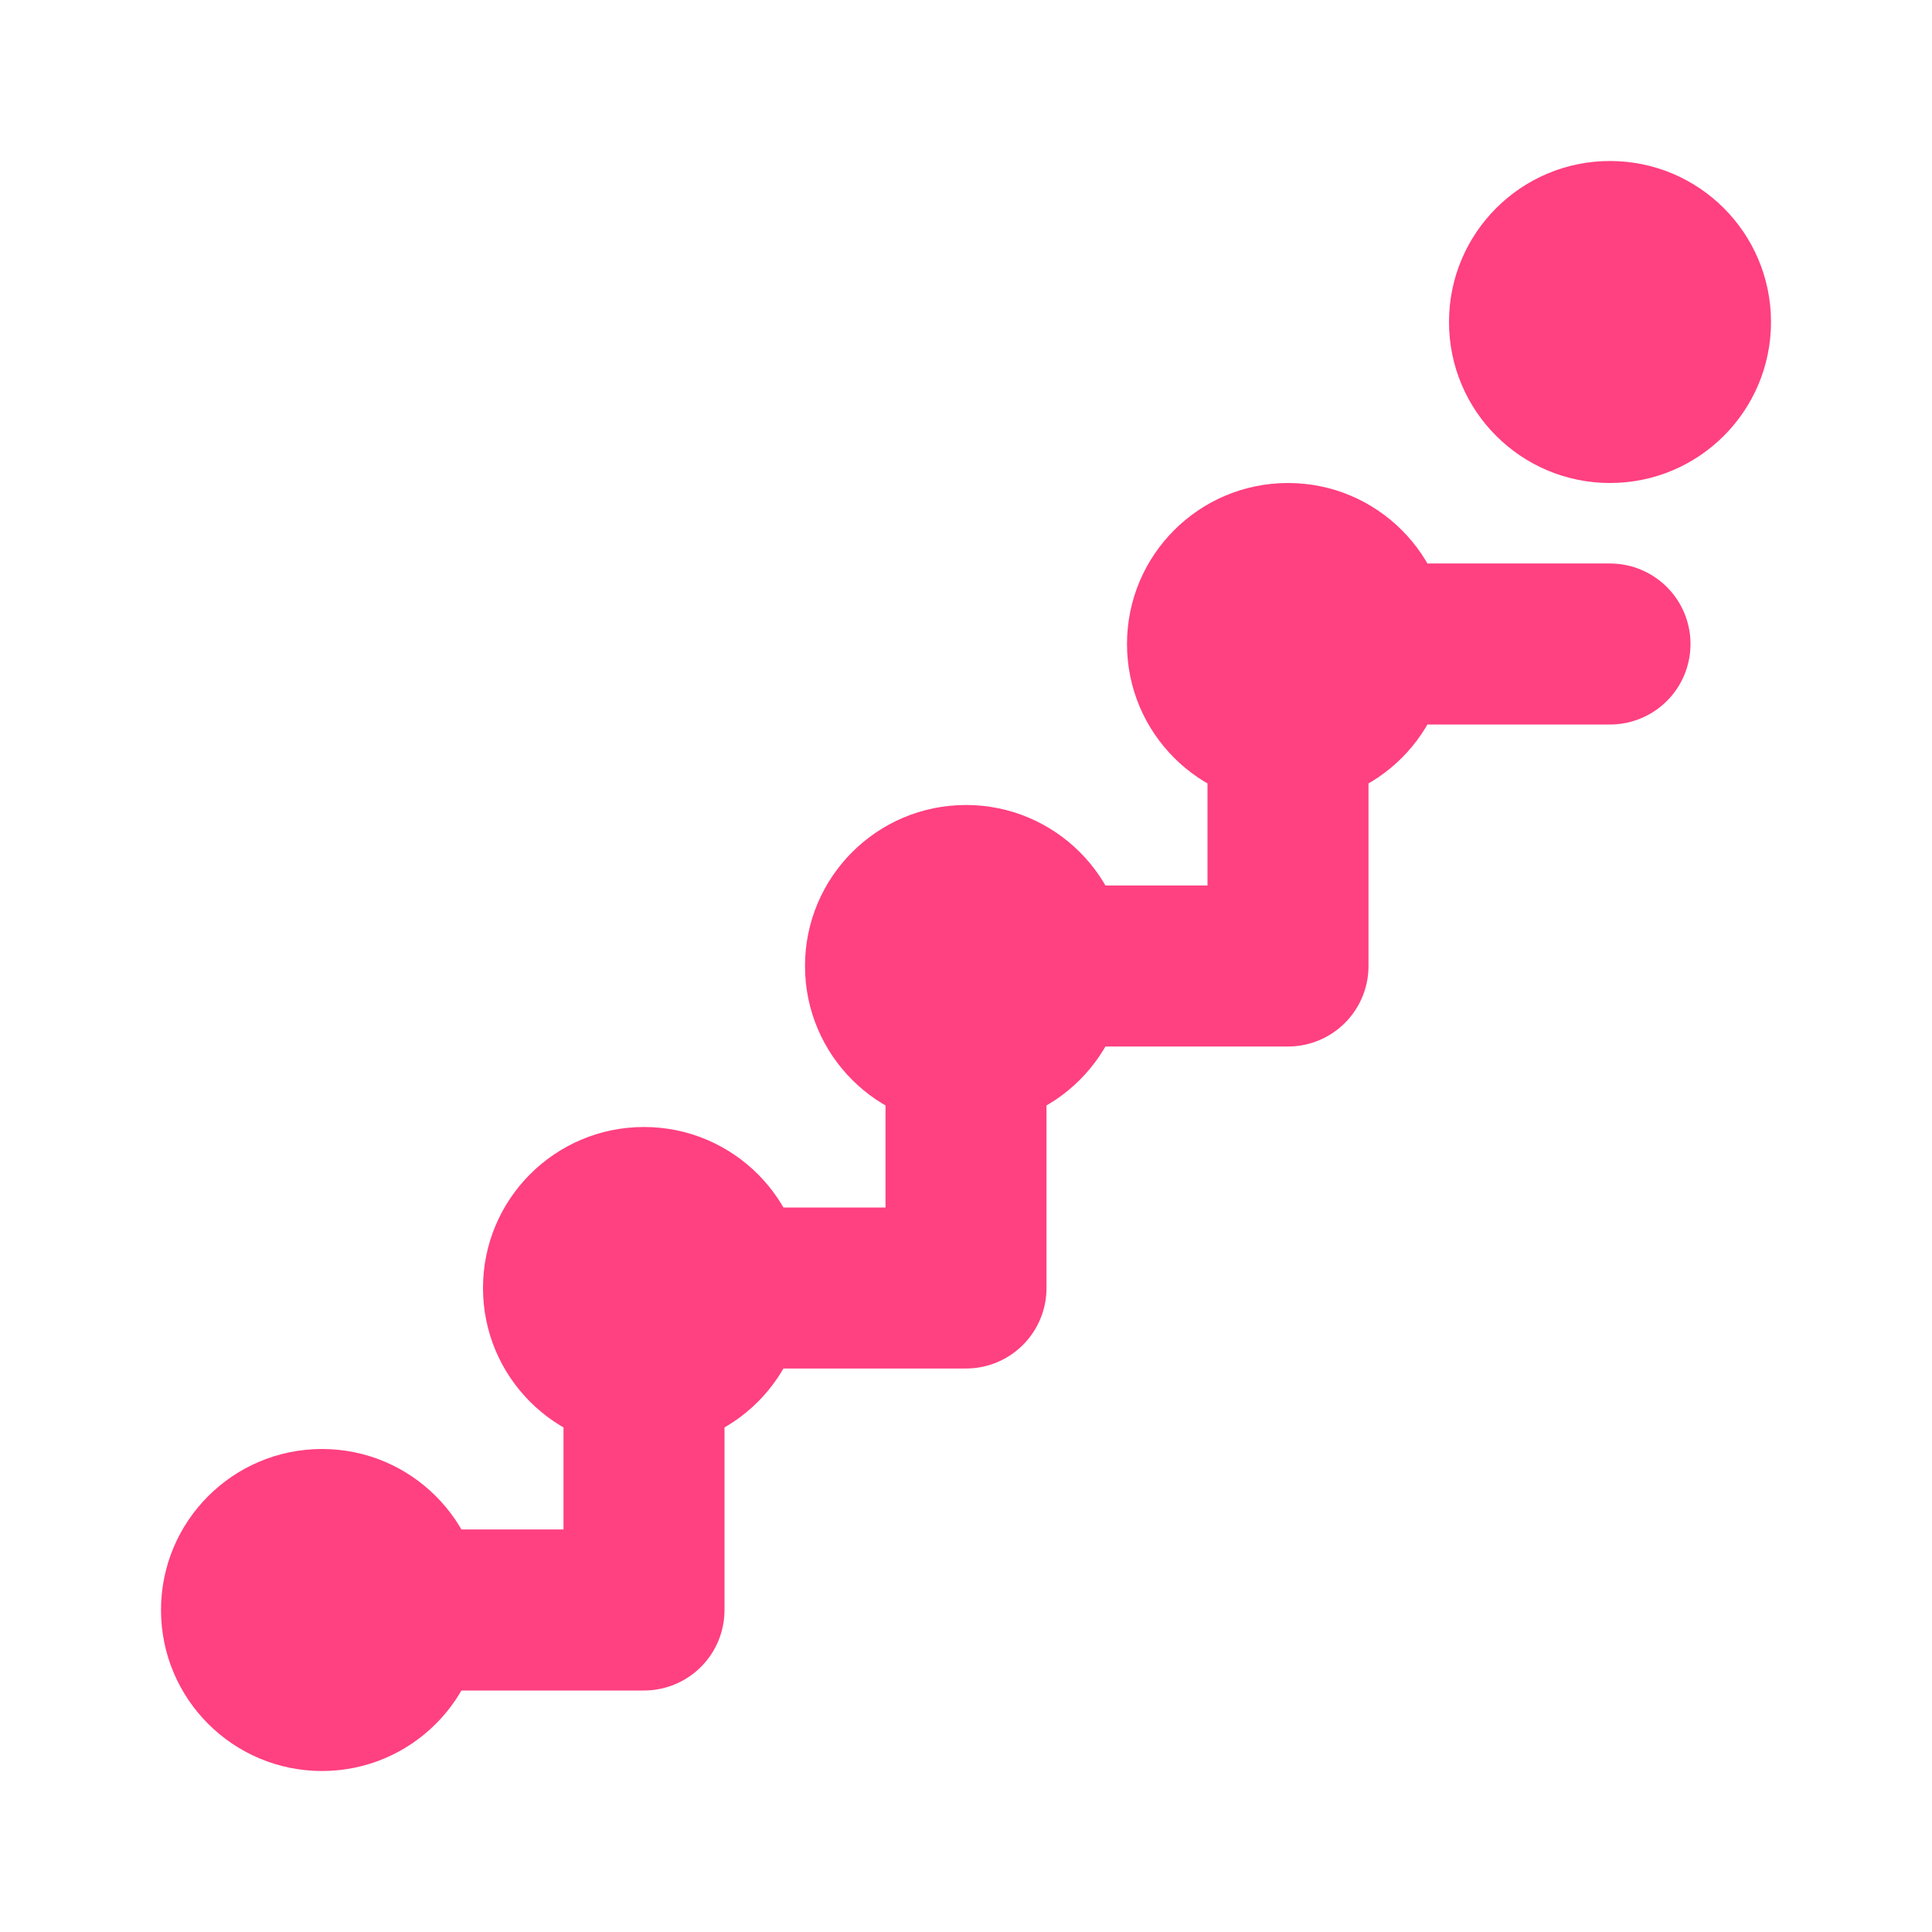 <svg width="64" height="64" viewBox="0 0 24 24" fill="none" xmlns="http://www.w3.org/2000/svg">
  <path d="M4 20H8V16H12V12H16V8H20" stroke="#FF4081" stroke-width="2" stroke-linecap="round" stroke-linejoin="round"/>
  <circle cx="4" cy="20" r="2" fill="#FF4081"/>
  <circle cx="8" cy="16" r="2" fill="#FF4081"/>
  <circle cx="12" cy="12" r="2" fill="#FF4081"/>
  <circle cx="16" cy="8" r="2" fill="#FF4081"/>
  <circle cx="20" cy="4" r="2" fill="#FF4081"/>
</svg>
